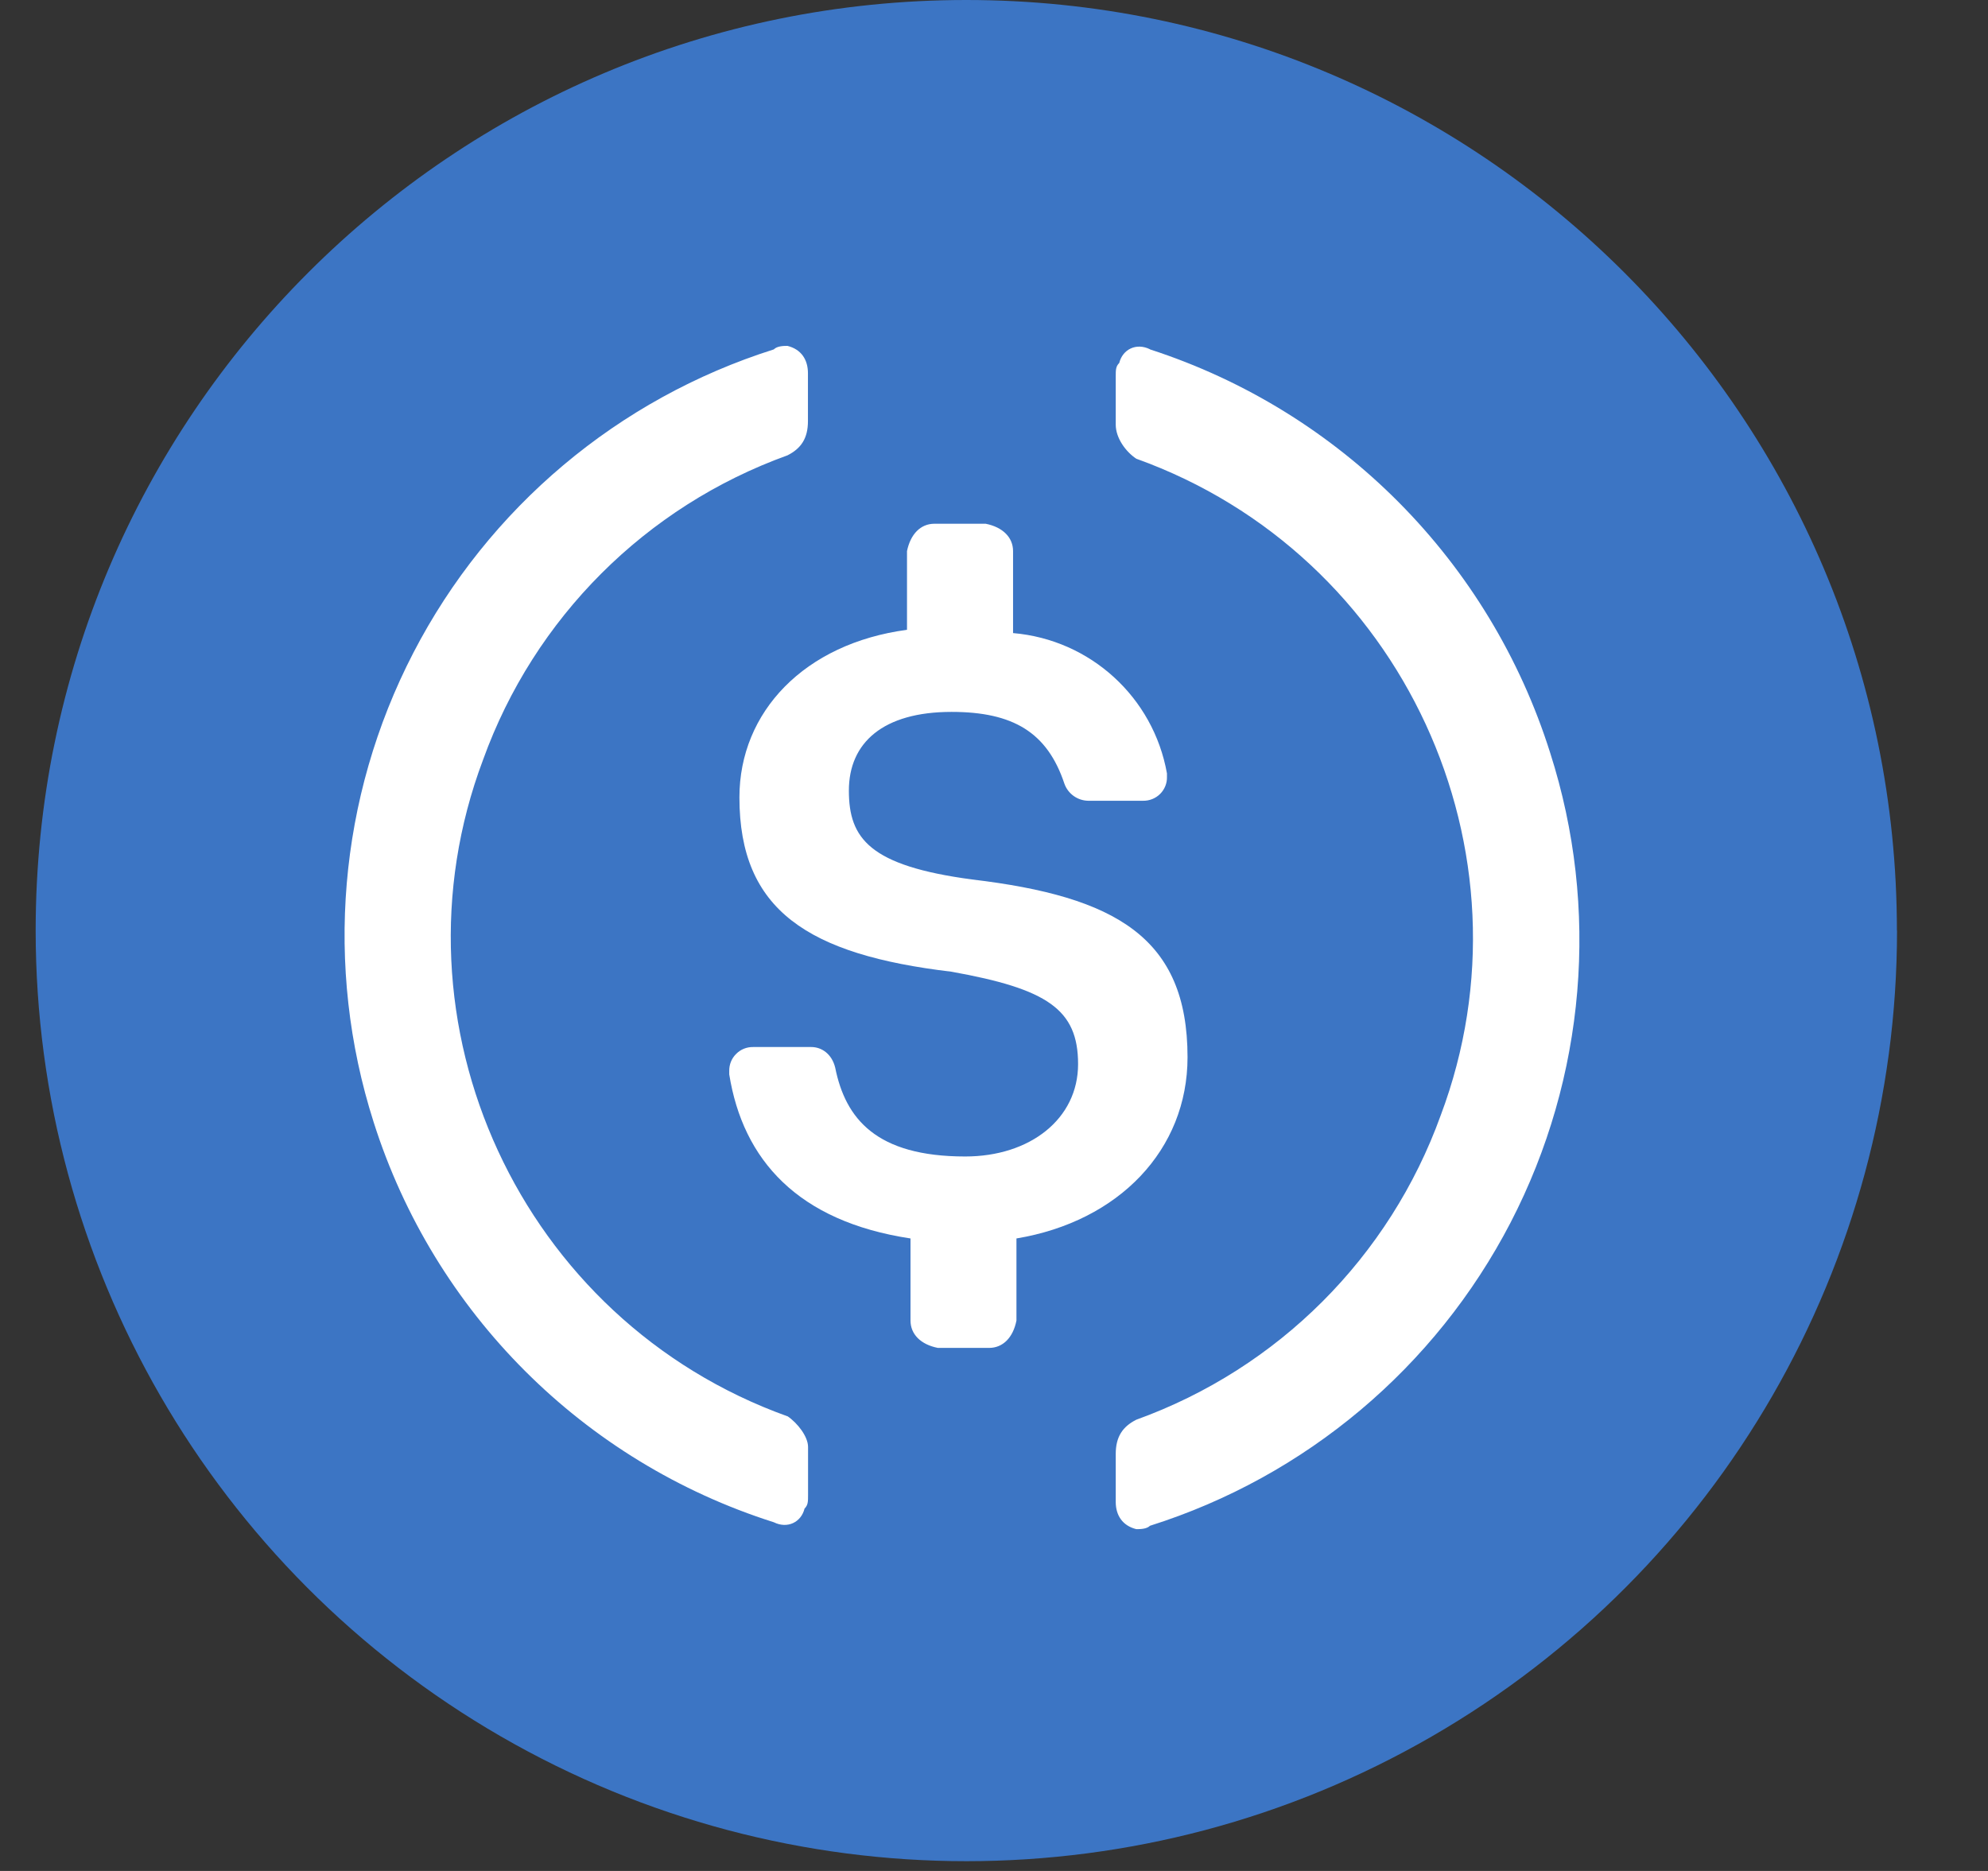 <svg width="17" height="16" viewBox="0 0 17 16" fill="none" xmlns="http://www.w3.org/2000/svg">
<rect x="0" y="0" width="17" height="16" fill="#333333" stroke="none"/>
<path d="M16.222 7.958C16.222 10.801 14.705 13.429 12.243 14.85C9.781 16.272 6.747 16.272 4.284 14.85C1.822 13.429 0.305 10.801 0.305 7.958C0.305 3.563 3.868 0 8.263 0C12.658 0 16.221 3.563 16.221 7.958H16.222Z" fill="#3C75C4"/>
<path d="M10.155 9.041C10.155 8.018 9.541 7.667 8.312 7.521C7.435 7.404 7.259 7.17 7.259 6.761C7.259 6.351 7.552 6.088 8.137 6.088C8.663 6.088 8.956 6.263 9.102 6.702C9.133 6.789 9.215 6.847 9.307 6.848H9.774C9.829 6.849 9.882 6.828 9.921 6.789C9.959 6.751 9.981 6.698 9.979 6.643V6.614C9.863 5.962 9.323 5.47 8.663 5.414V4.713C8.663 4.596 8.575 4.508 8.429 4.479H7.99C7.873 4.479 7.786 4.567 7.756 4.713V5.386C6.879 5.503 6.323 6.088 6.323 6.819C6.323 7.784 6.908 8.164 8.137 8.31C8.956 8.457 9.219 8.632 9.219 9.1C9.219 9.568 8.809 9.89 8.254 9.89C7.494 9.89 7.23 9.568 7.142 9.13C7.113 9.012 7.025 8.954 6.938 8.954H6.44C6.386 8.953 6.333 8.974 6.295 9.013C6.256 9.051 6.235 9.104 6.236 9.158V9.188C6.353 9.918 6.821 10.445 7.786 10.591V11.293C7.786 11.41 7.873 11.498 8.02 11.527H8.458C8.575 11.527 8.663 11.44 8.692 11.293V10.591C9.57 10.445 10.155 9.831 10.155 9.041Z" fill="white"/>
<path fill-rule="evenodd" clip-rule="evenodd" d="M4.131 6.497C3.283 8.749 4.452 11.293 6.734 12.112V12.111C6.821 12.17 6.91 12.286 6.91 12.374V12.784C6.91 12.842 6.91 12.871 6.88 12.901C6.851 13.018 6.734 13.076 6.617 13.018C4.989 12.501 3.712 11.225 3.195 9.596C2.771 8.266 2.893 6.822 3.535 5.582C4.177 4.342 5.286 3.409 6.617 2.988C6.646 2.958 6.704 2.958 6.734 2.958C6.851 2.987 6.909 3.075 6.909 3.192V3.601C6.909 3.748 6.851 3.835 6.734 3.894C5.522 4.331 4.568 5.285 4.131 6.497ZM9.571 3.104C9.6 2.987 9.717 2.929 9.834 2.987V2.988C11.466 3.517 12.74 4.802 13.256 6.438C13.682 7.768 13.56 9.213 12.918 10.454C12.275 11.694 11.166 12.627 9.834 13.048C9.805 13.077 9.747 13.077 9.717 13.077C9.6 13.048 9.541 12.96 9.541 12.844V12.434C9.541 12.287 9.6 12.2 9.717 12.141C10.929 11.704 11.883 10.75 12.32 9.538C13.167 7.286 11.998 4.742 9.717 3.923C9.629 3.865 9.541 3.748 9.541 3.631V3.221C9.541 3.163 9.541 3.134 9.571 3.104Z" fill="white"/>
</svg>
